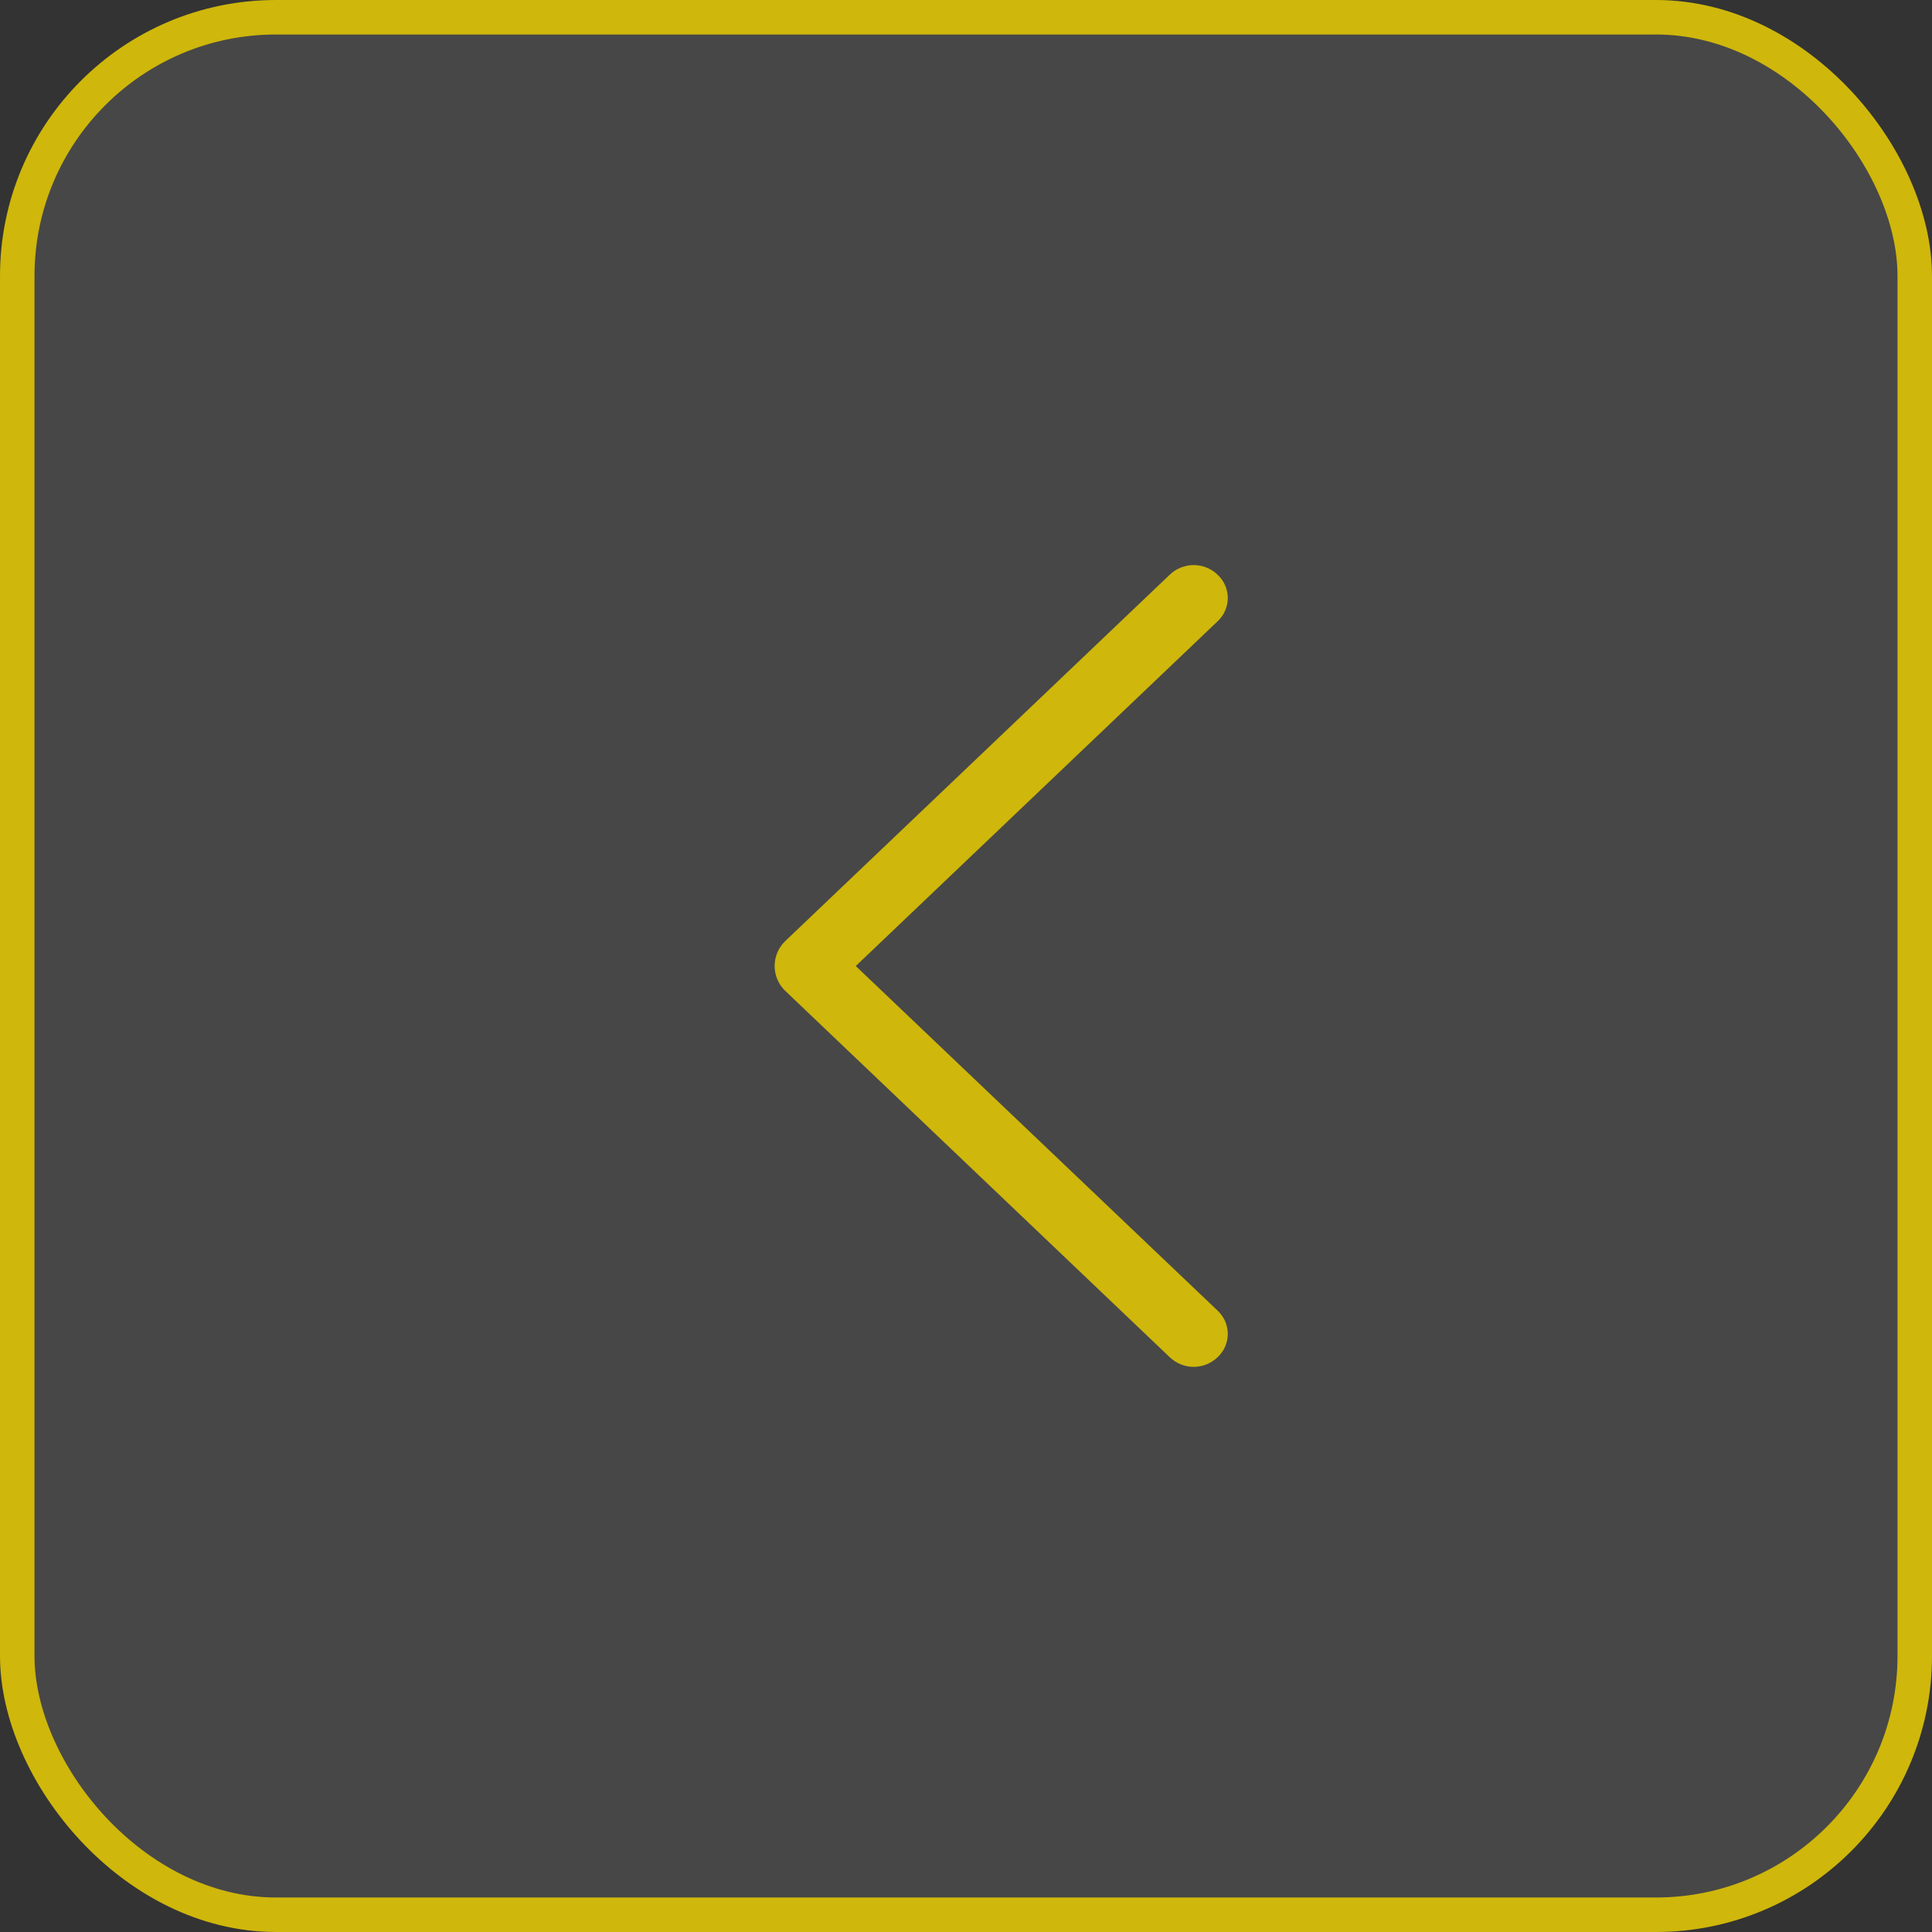<svg width="56" height="56" viewBox="0 0 56 56" fill="none" xmlns="http://www.w3.org/2000/svg">
<rect x="0" y="0" width="56" height="56" fill="#333333" stroke="none"/>
<rect x="0.5" y="0.5" width="55" height="55" rx="7.5" fill="white" fill-opacity="0.1"/>
<rect x="0.5" y="0.5" width="55" height="55" rx="7.5" stroke="#CFB70B"/>
<path d="M22.763 27.275L33.909 16.655C34.095 16.478 34.342 16.379 34.599 16.379C34.856 16.379 35.103 16.478 35.289 16.655L35.301 16.667C35.392 16.753 35.464 16.857 35.513 16.971C35.562 17.086 35.588 17.209 35.588 17.334C35.588 17.459 35.562 17.582 35.513 17.697C35.464 17.812 35.392 17.915 35.301 18.001L24.805 28.001L35.301 37.997C35.392 38.083 35.464 38.187 35.513 38.301C35.562 38.416 35.588 38.539 35.588 38.664C35.588 38.789 35.562 38.912 35.513 39.027C35.464 39.142 35.392 39.245 35.301 39.331L35.289 39.343C35.103 39.52 34.856 39.619 34.599 39.619C34.342 39.619 34.095 39.52 33.909 39.343L22.763 28.723C22.665 28.63 22.587 28.517 22.534 28.393C22.481 28.268 22.453 28.134 22.453 27.999C22.453 27.864 22.481 27.73 22.534 27.605C22.587 27.481 22.665 27.369 22.763 27.275Z" fill="#CFB70B"/>
</svg>
